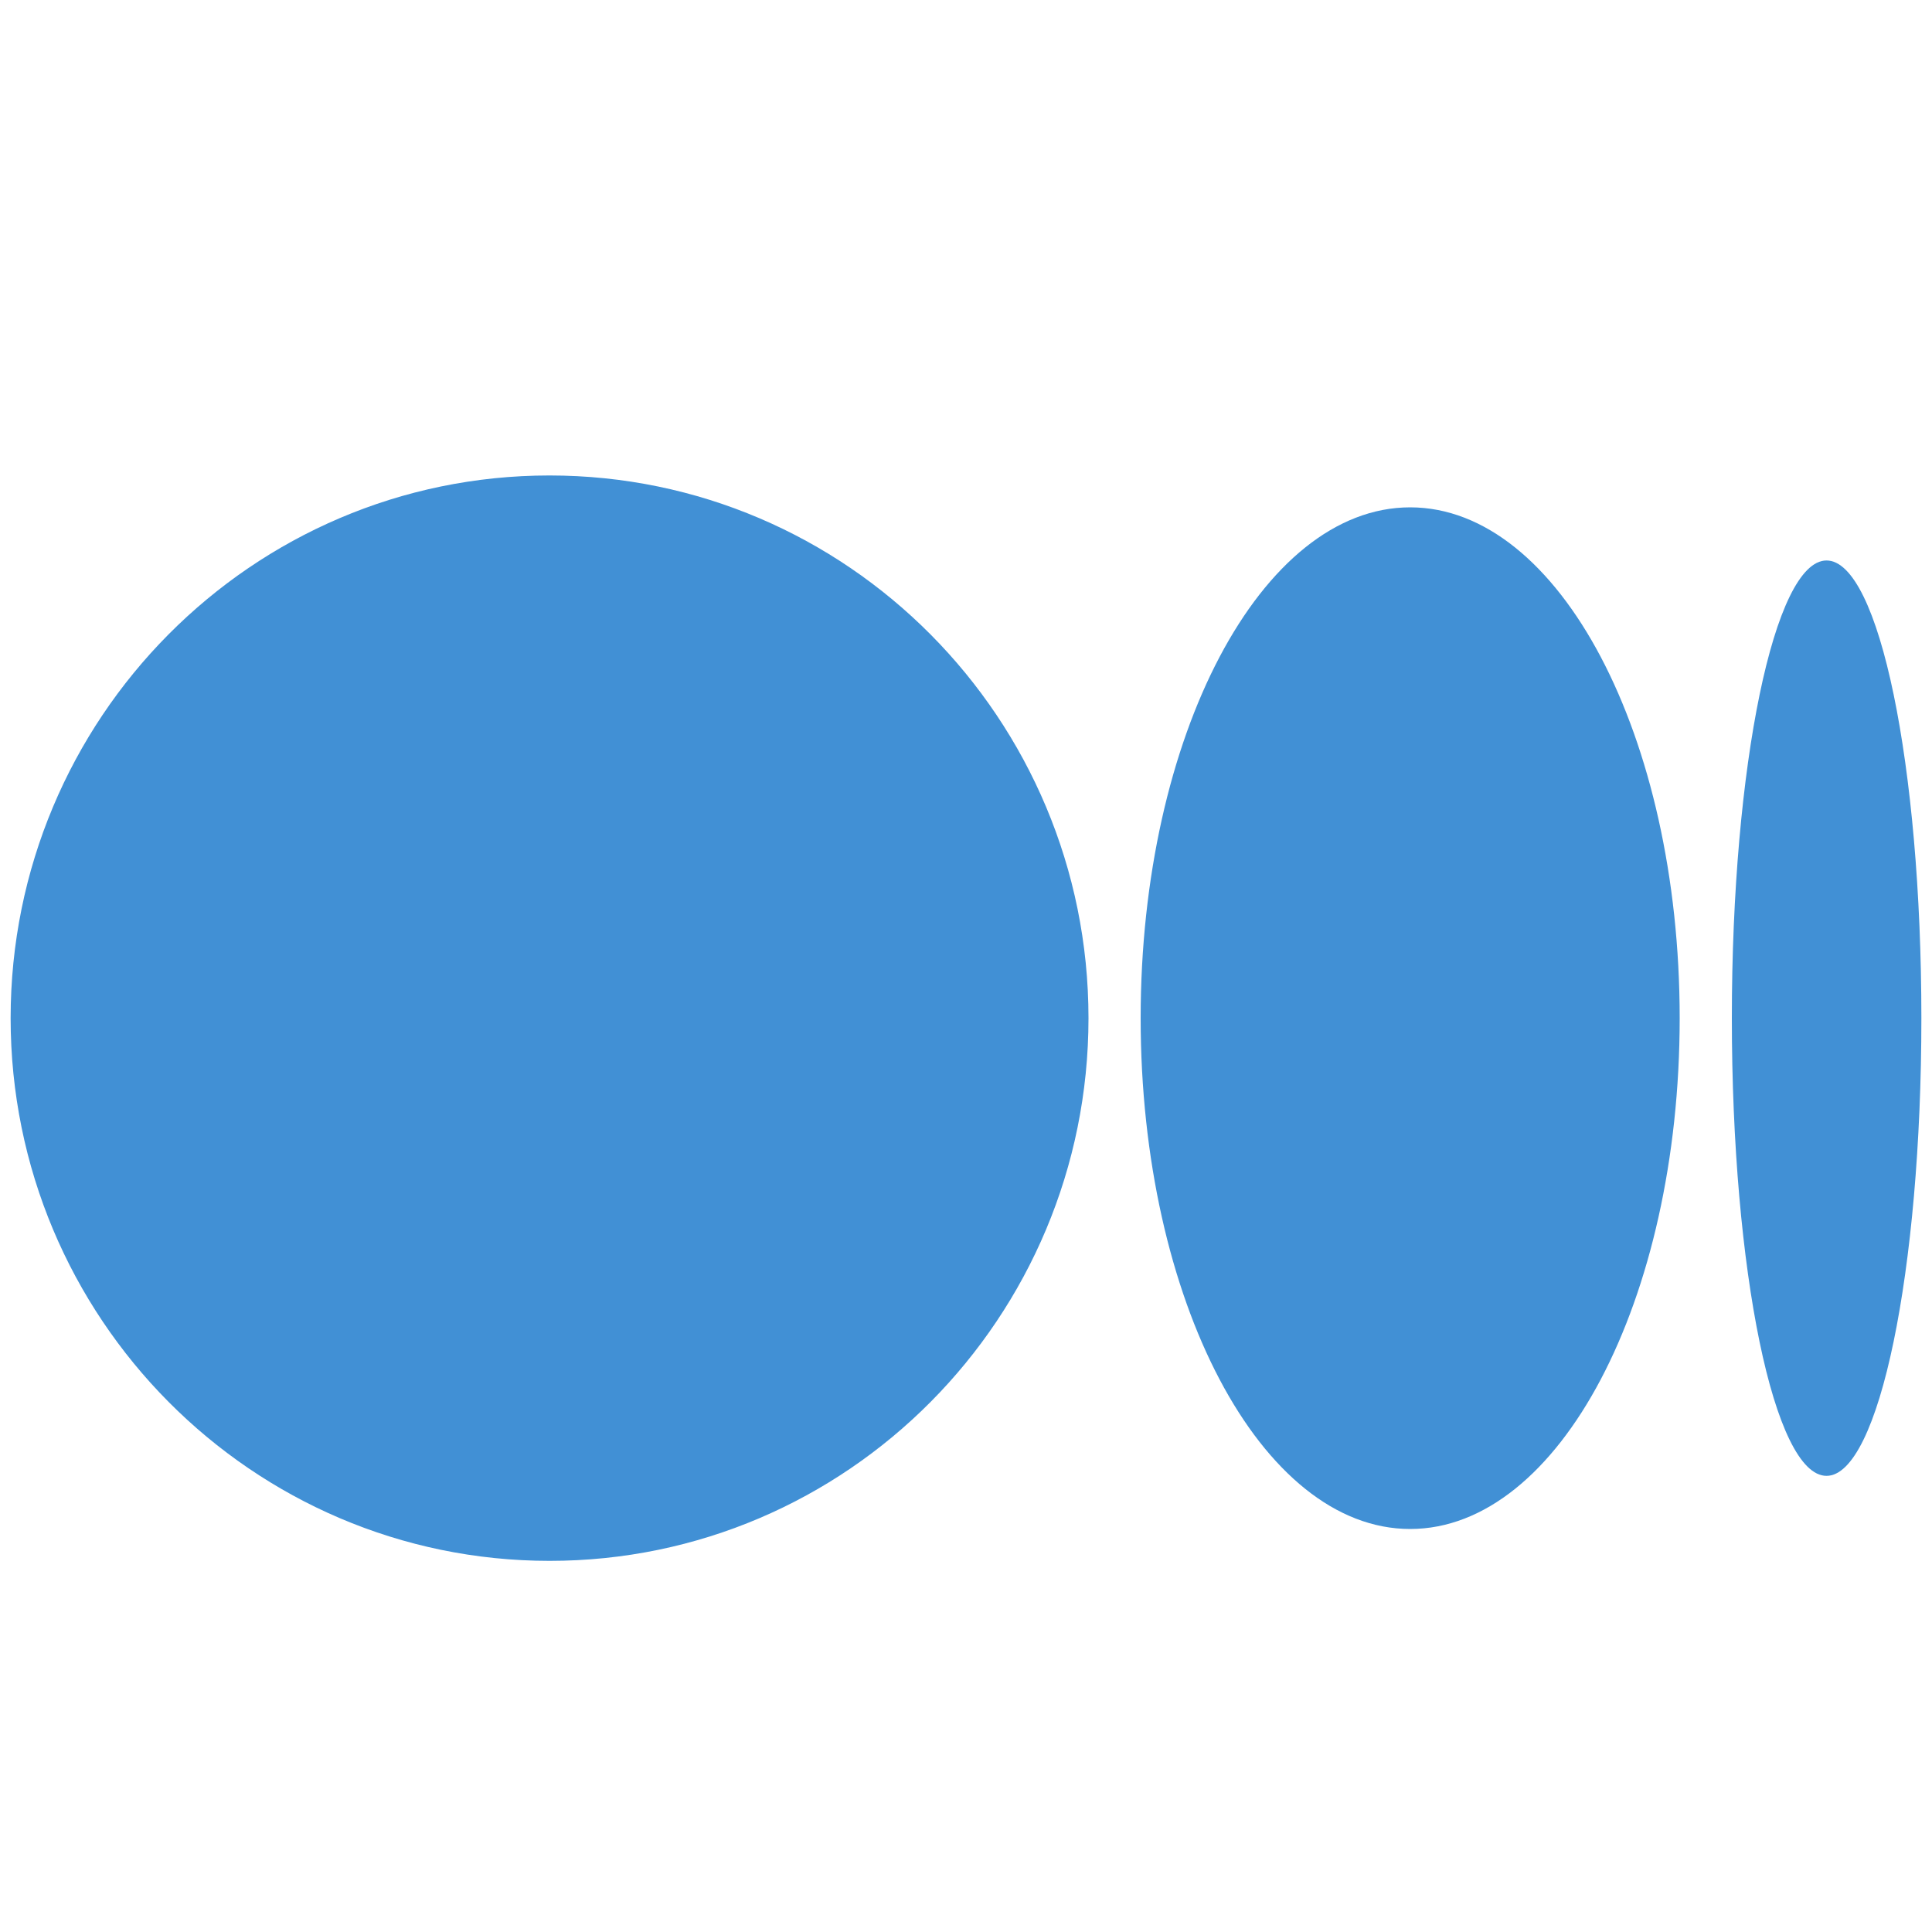 <?xml version="1.0" encoding="utf-8"?>
<!-- Generator: Adobe Illustrator 26.0.2, SVG Export Plug-In . SVG Version: 6.00 Build 0)  -->
<svg version="1.1" id="Layer_1" xmlns="http://www.w3.org/2000/svg" xmlns:xlink="http://www.w3.org/1999/xlink" x="0px" y="0px"
	 viewBox="0 0 1000 1000" style="enable-background:new 0 0 1000 1000;" xml:space="preserve">
<style type="text/css">
	.st0{fill:#4190d5;}
</style>
<g>
	<g>
		<path class="st0" d="M563.4,527c0,155.1-124.9,280.9-278.9,280.9S5.5,682.1,5.5,527s124.9-280.9,278.9-280.9
			S563.4,371.9,563.4,527 M869.4,527c0,146-62.4,264.4-139.5,264.4S590.4,673,590.4,527s62.4-264.4,139.5-264.4S869.4,381,869.4,527
			 M994.5,527c0,130.8-22,236.9-49.1,236.9c-27.1,0-49-106.1-49-236.9s22-236.9,49-236.9C972.6,290.1,994.5,396.2,994.5,527"/>
	</g>
</g>
</svg>
